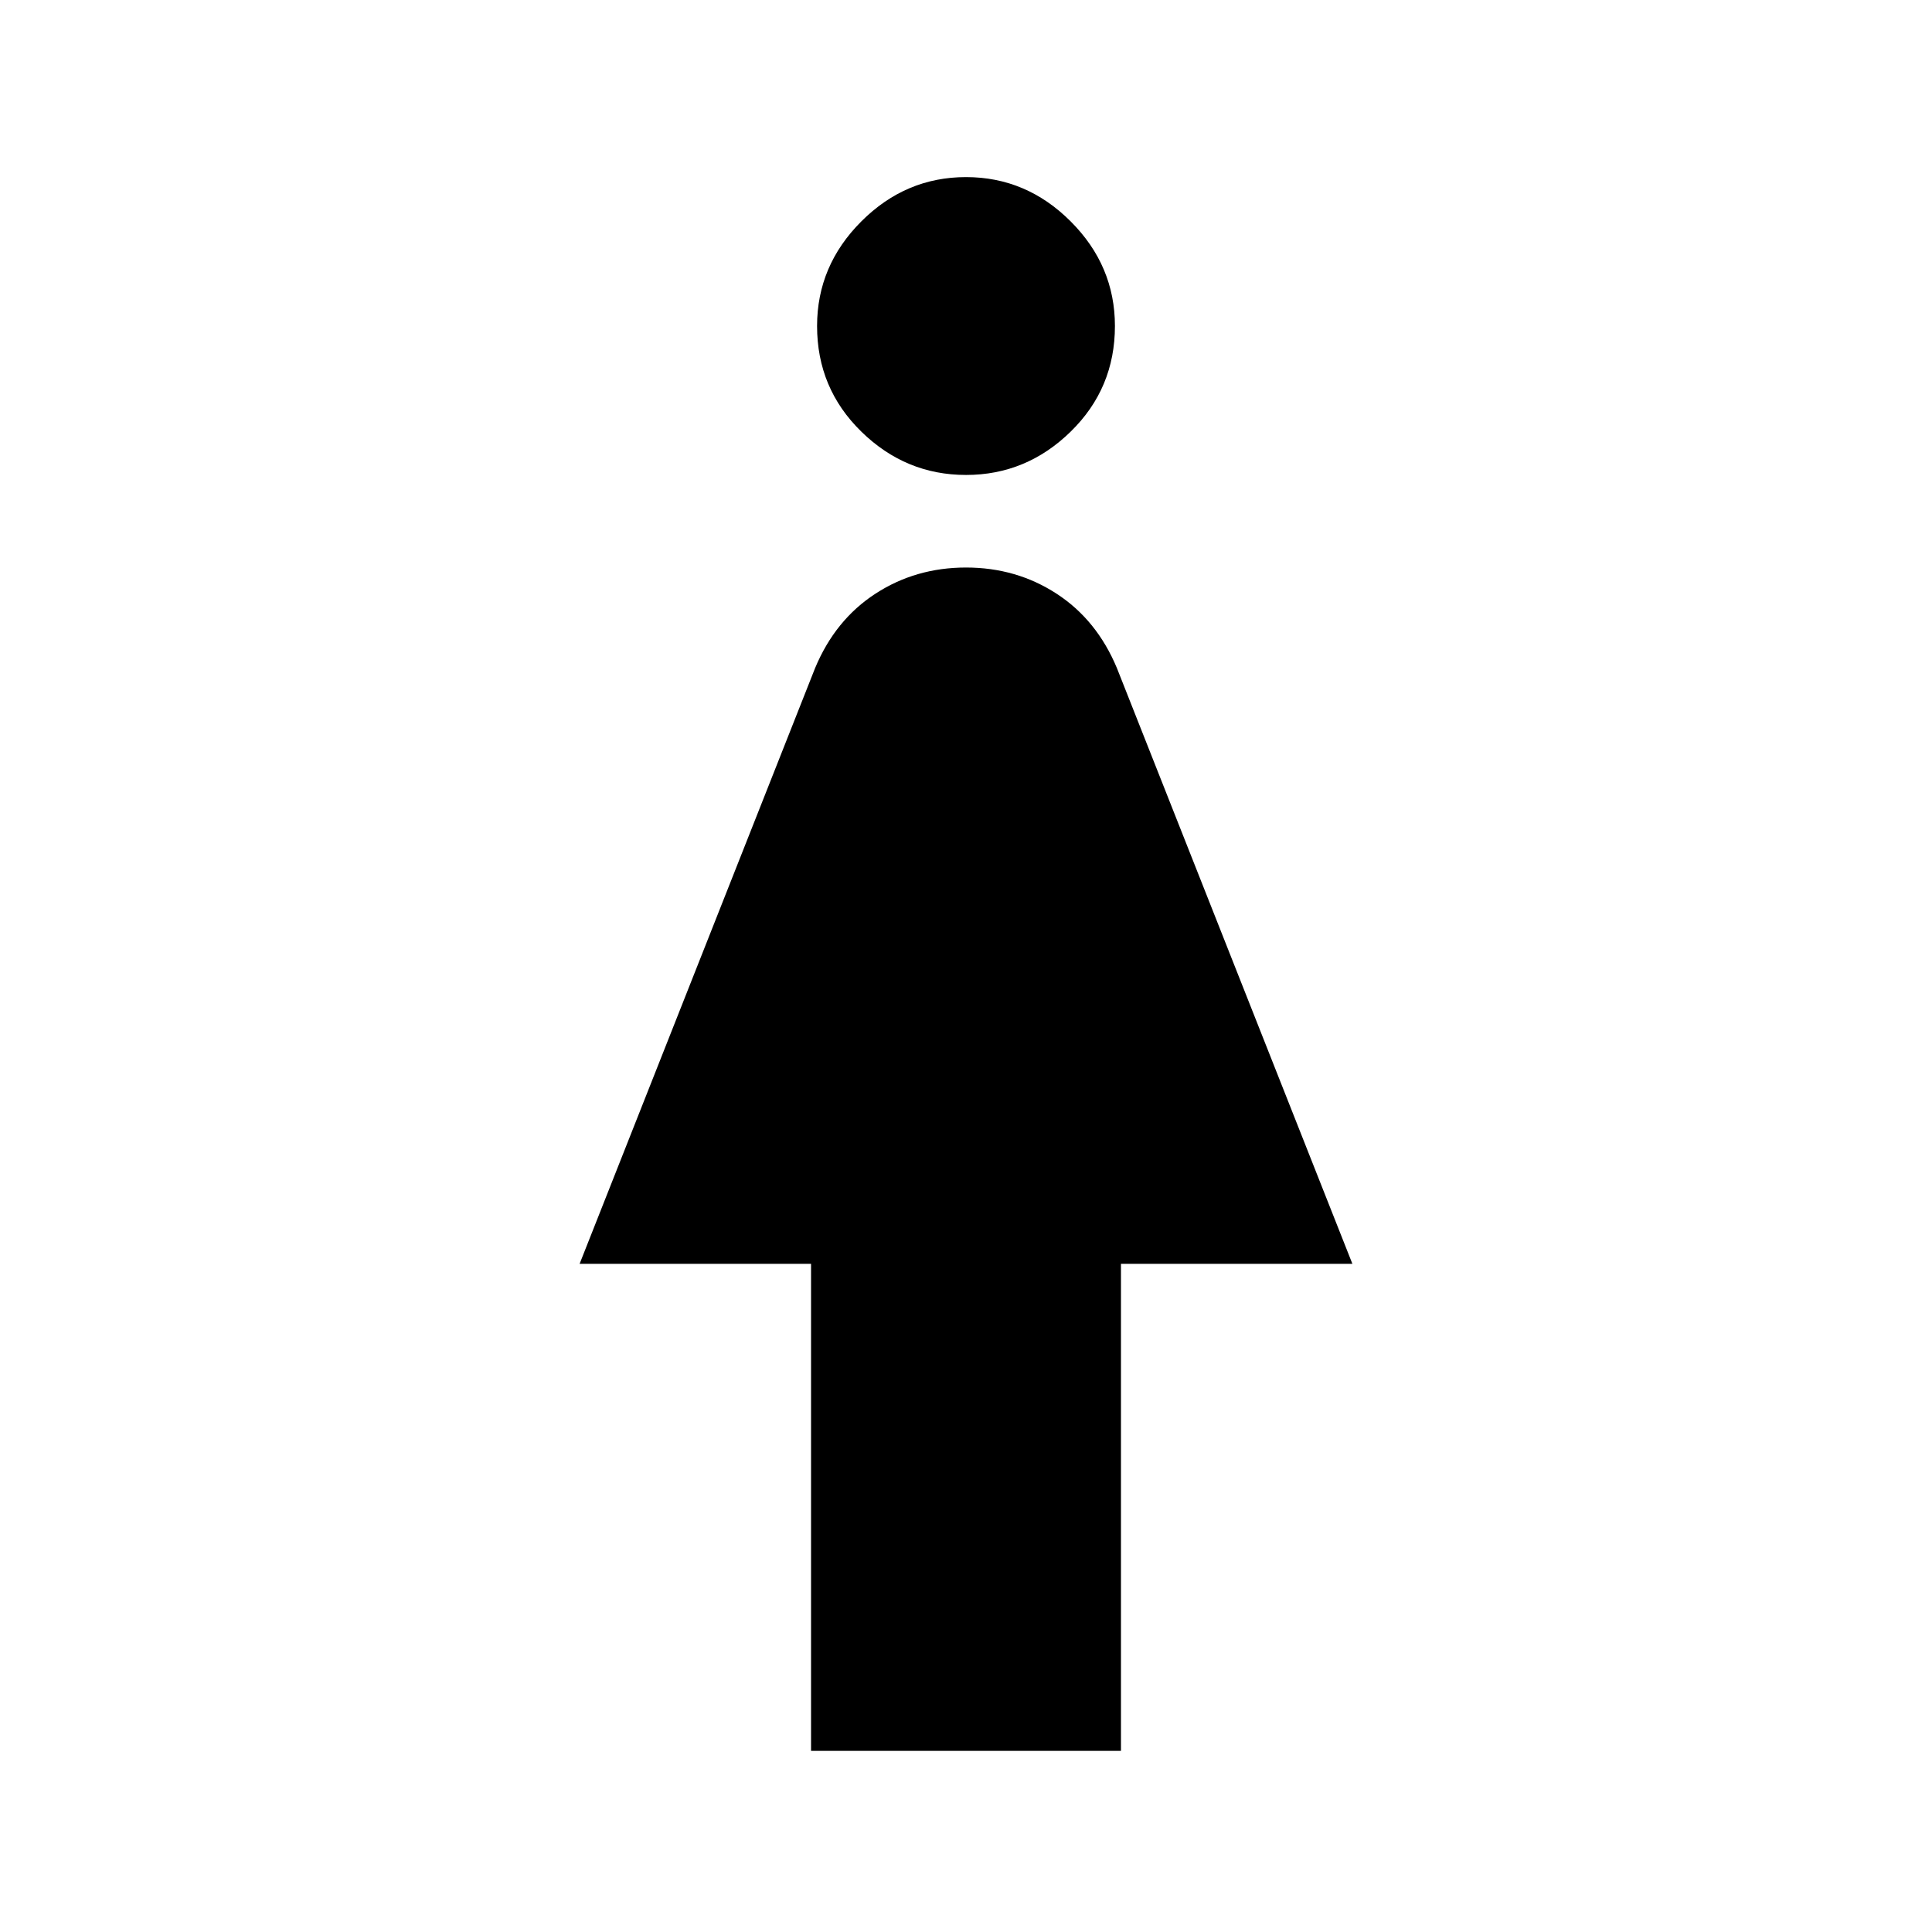 <svg xmlns="http://www.w3.org/2000/svg" height="24" width="24"><path d="M10.075 21.75V15.7H7.2l2.925-7.4q.25-.6.75-.925.5-.325 1.125-.325t1.125.325q.5.325.75.925l2.925 7.4h-2.875v6.05ZM12 5.9q-.75 0-1.3-.538-.55-.537-.55-1.312 0-.75.55-1.3T12 2.2q.75 0 1.3.55t.55 1.3q0 .775-.55 1.312-.55.538-1.3.538Z"/></svg>